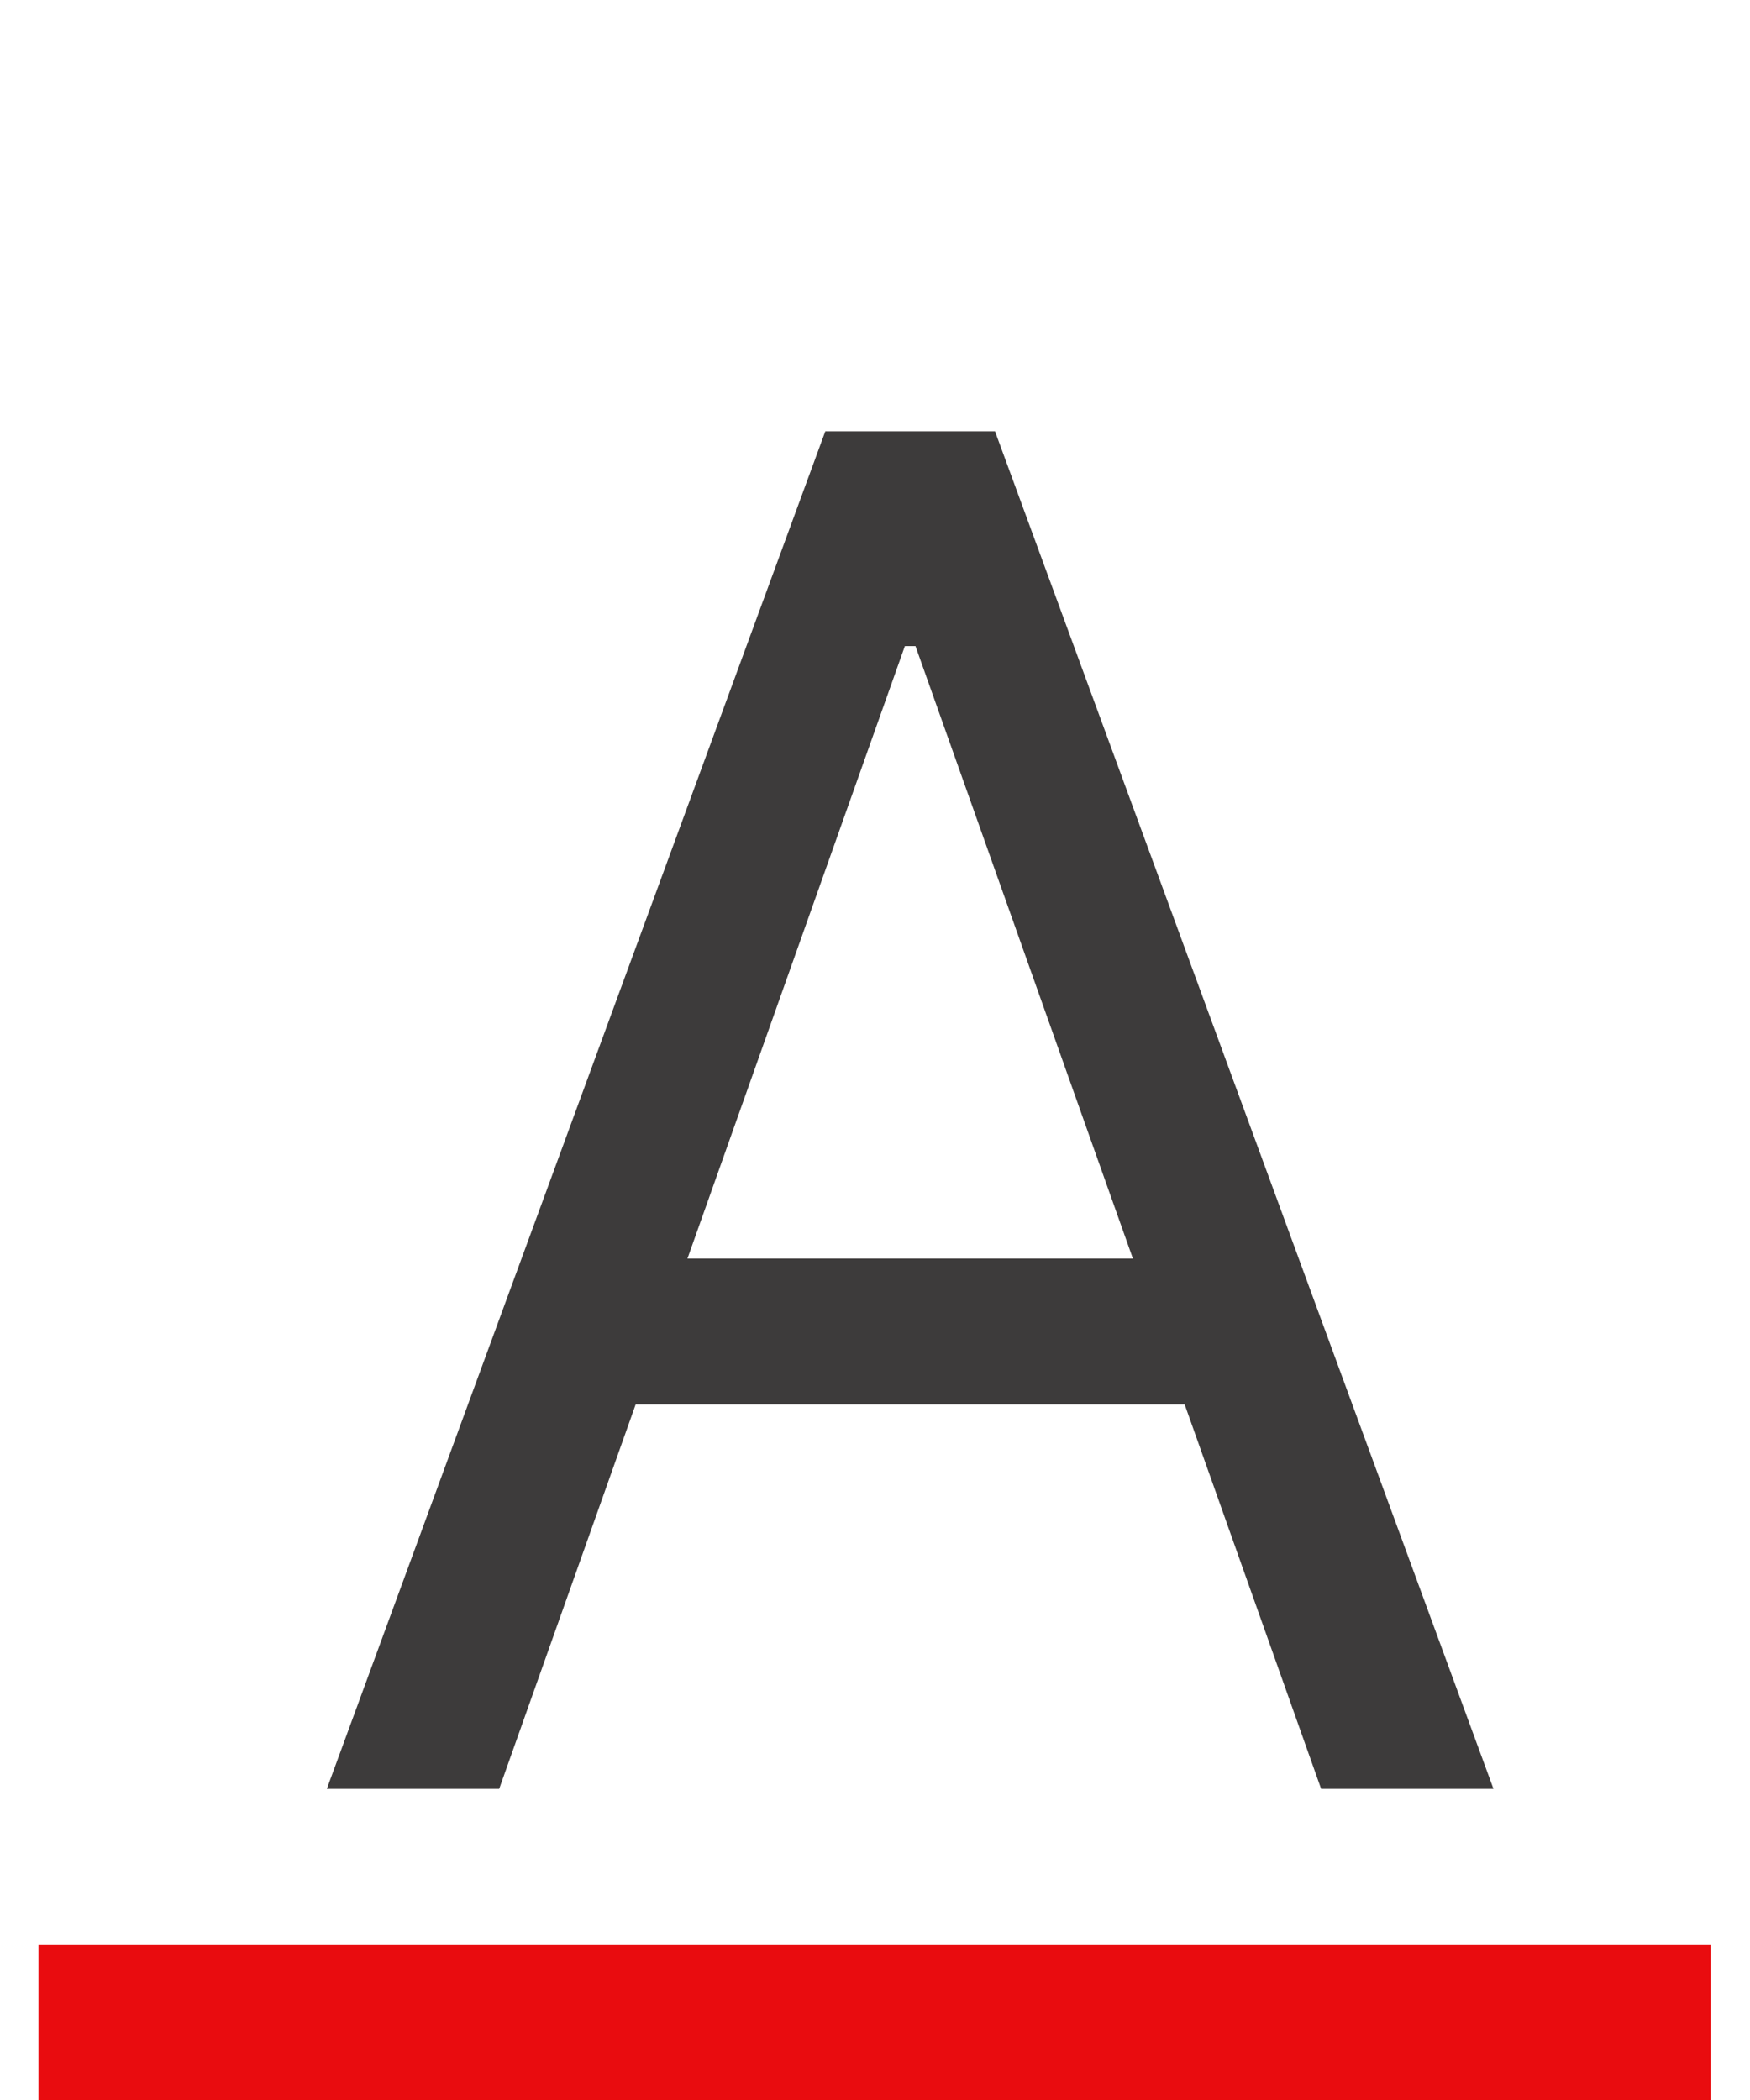 <svg width="45" height="54" viewBox="0 0 45 54" fill="none" xmlns="http://www.w3.org/2000/svg">
<path d="M12.836 46H8.404L21.222 11.091H25.586L38.404 46H33.972L23.541 16.614H23.268L12.836 46ZM14.472 32.364H32.336V36.114H14.472V32.364Z" fill="#3D3B3B"/>
<path d="M0.988 52H43.988" stroke="#E90C0F" stroke-width="4"/>
</svg>
